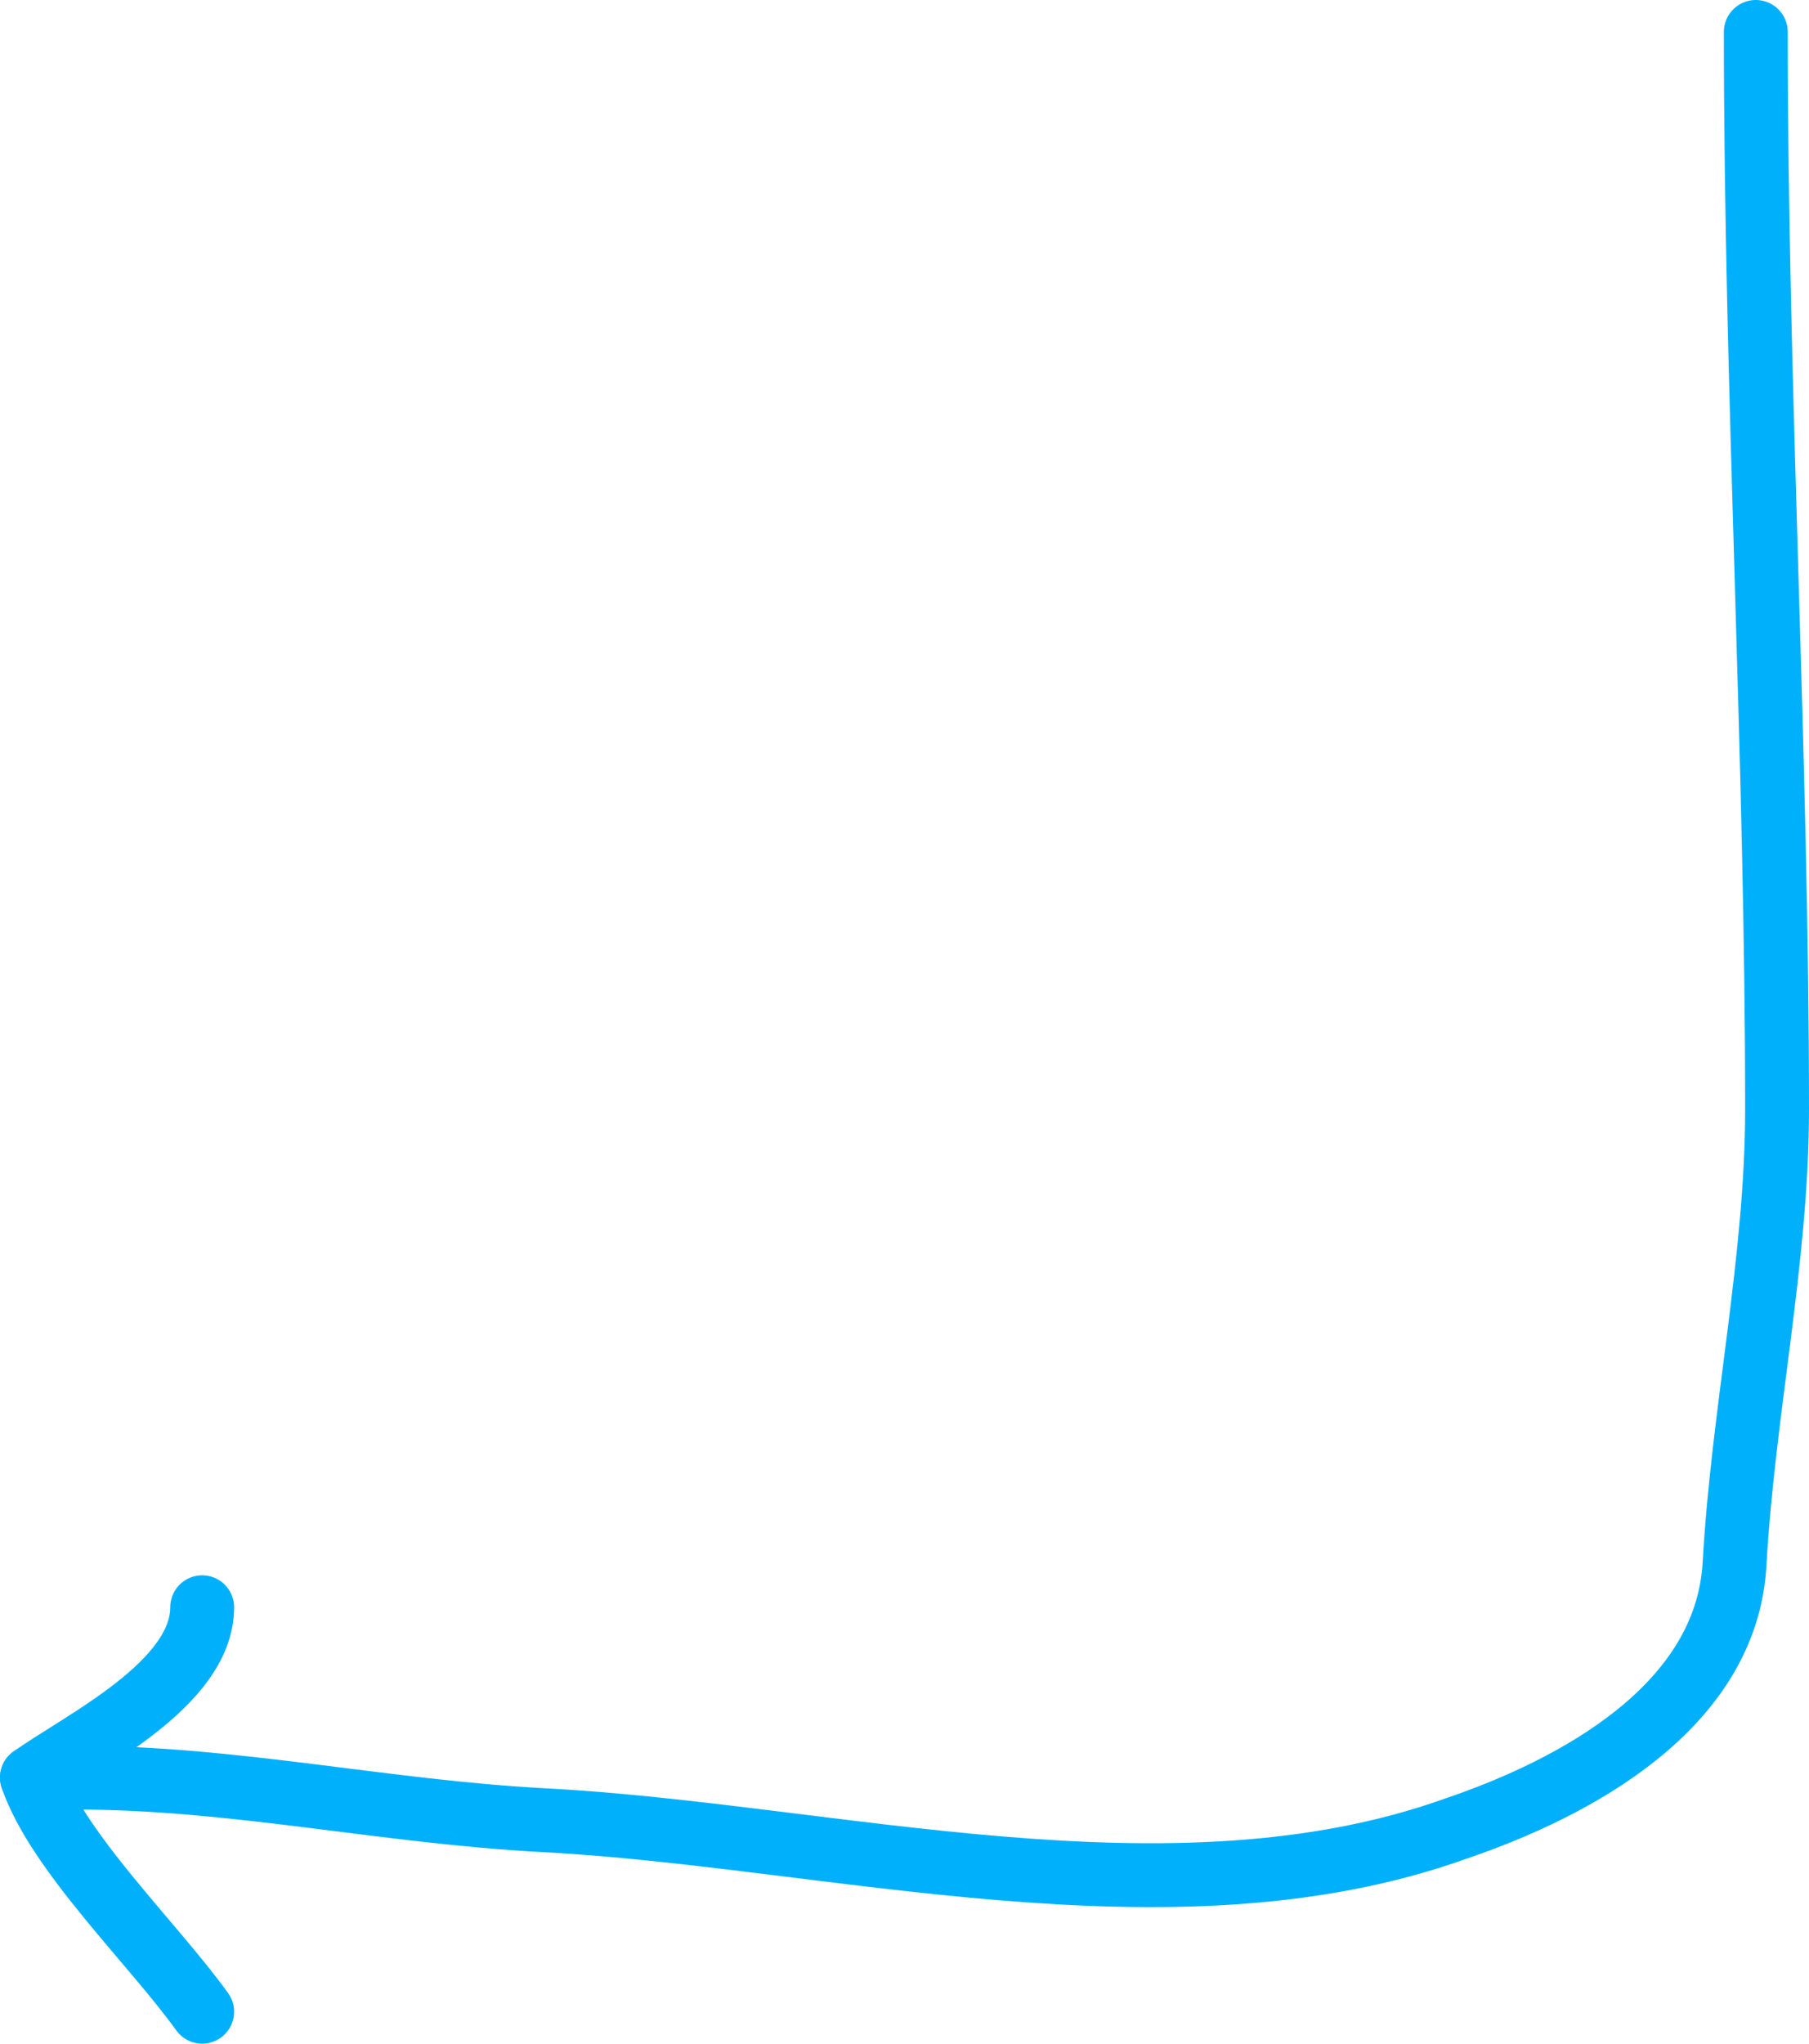 <?xml version="1.0" encoding="utf-8"?>
<!-- Generator: Adobe Illustrator 24.3.0, SVG Export Plug-In . SVG Version: 6.00 Build 0)  -->
<svg version="1.1" id="Layer_1" xmlns="http://www.w3.org/2000/svg" xmlns:xlink="http://www.w3.org/1999/xlink" x="0px" y="0px"
	 viewBox="0 0 85 96" style="enable-background:new 0 0 85 96;" xml:space="preserve">
<style type="text/css">
	.st0{fill:none;stroke:#00B0FB;stroke-width:3;stroke-linecap:round;}
</style>
<path class="st0" d="M82.5,1.5c0,16.9,1,34,1,50.6c0,7.1-1.6,14.2-2,21.4C81.1,80.2,74,84,68.4,85.9C55,90.7,39,86.2,25.5,85.5
	c-7.5-0.4-14.5-2-22-2"/>
<path class="st0" d="M1.5,83.5c1.2,3.5,5.7,7.8,8,11"/>
<path class="st0" d="M9.5,75.5c0,3.6-5.6,6.3-8,8"/>
</svg>
